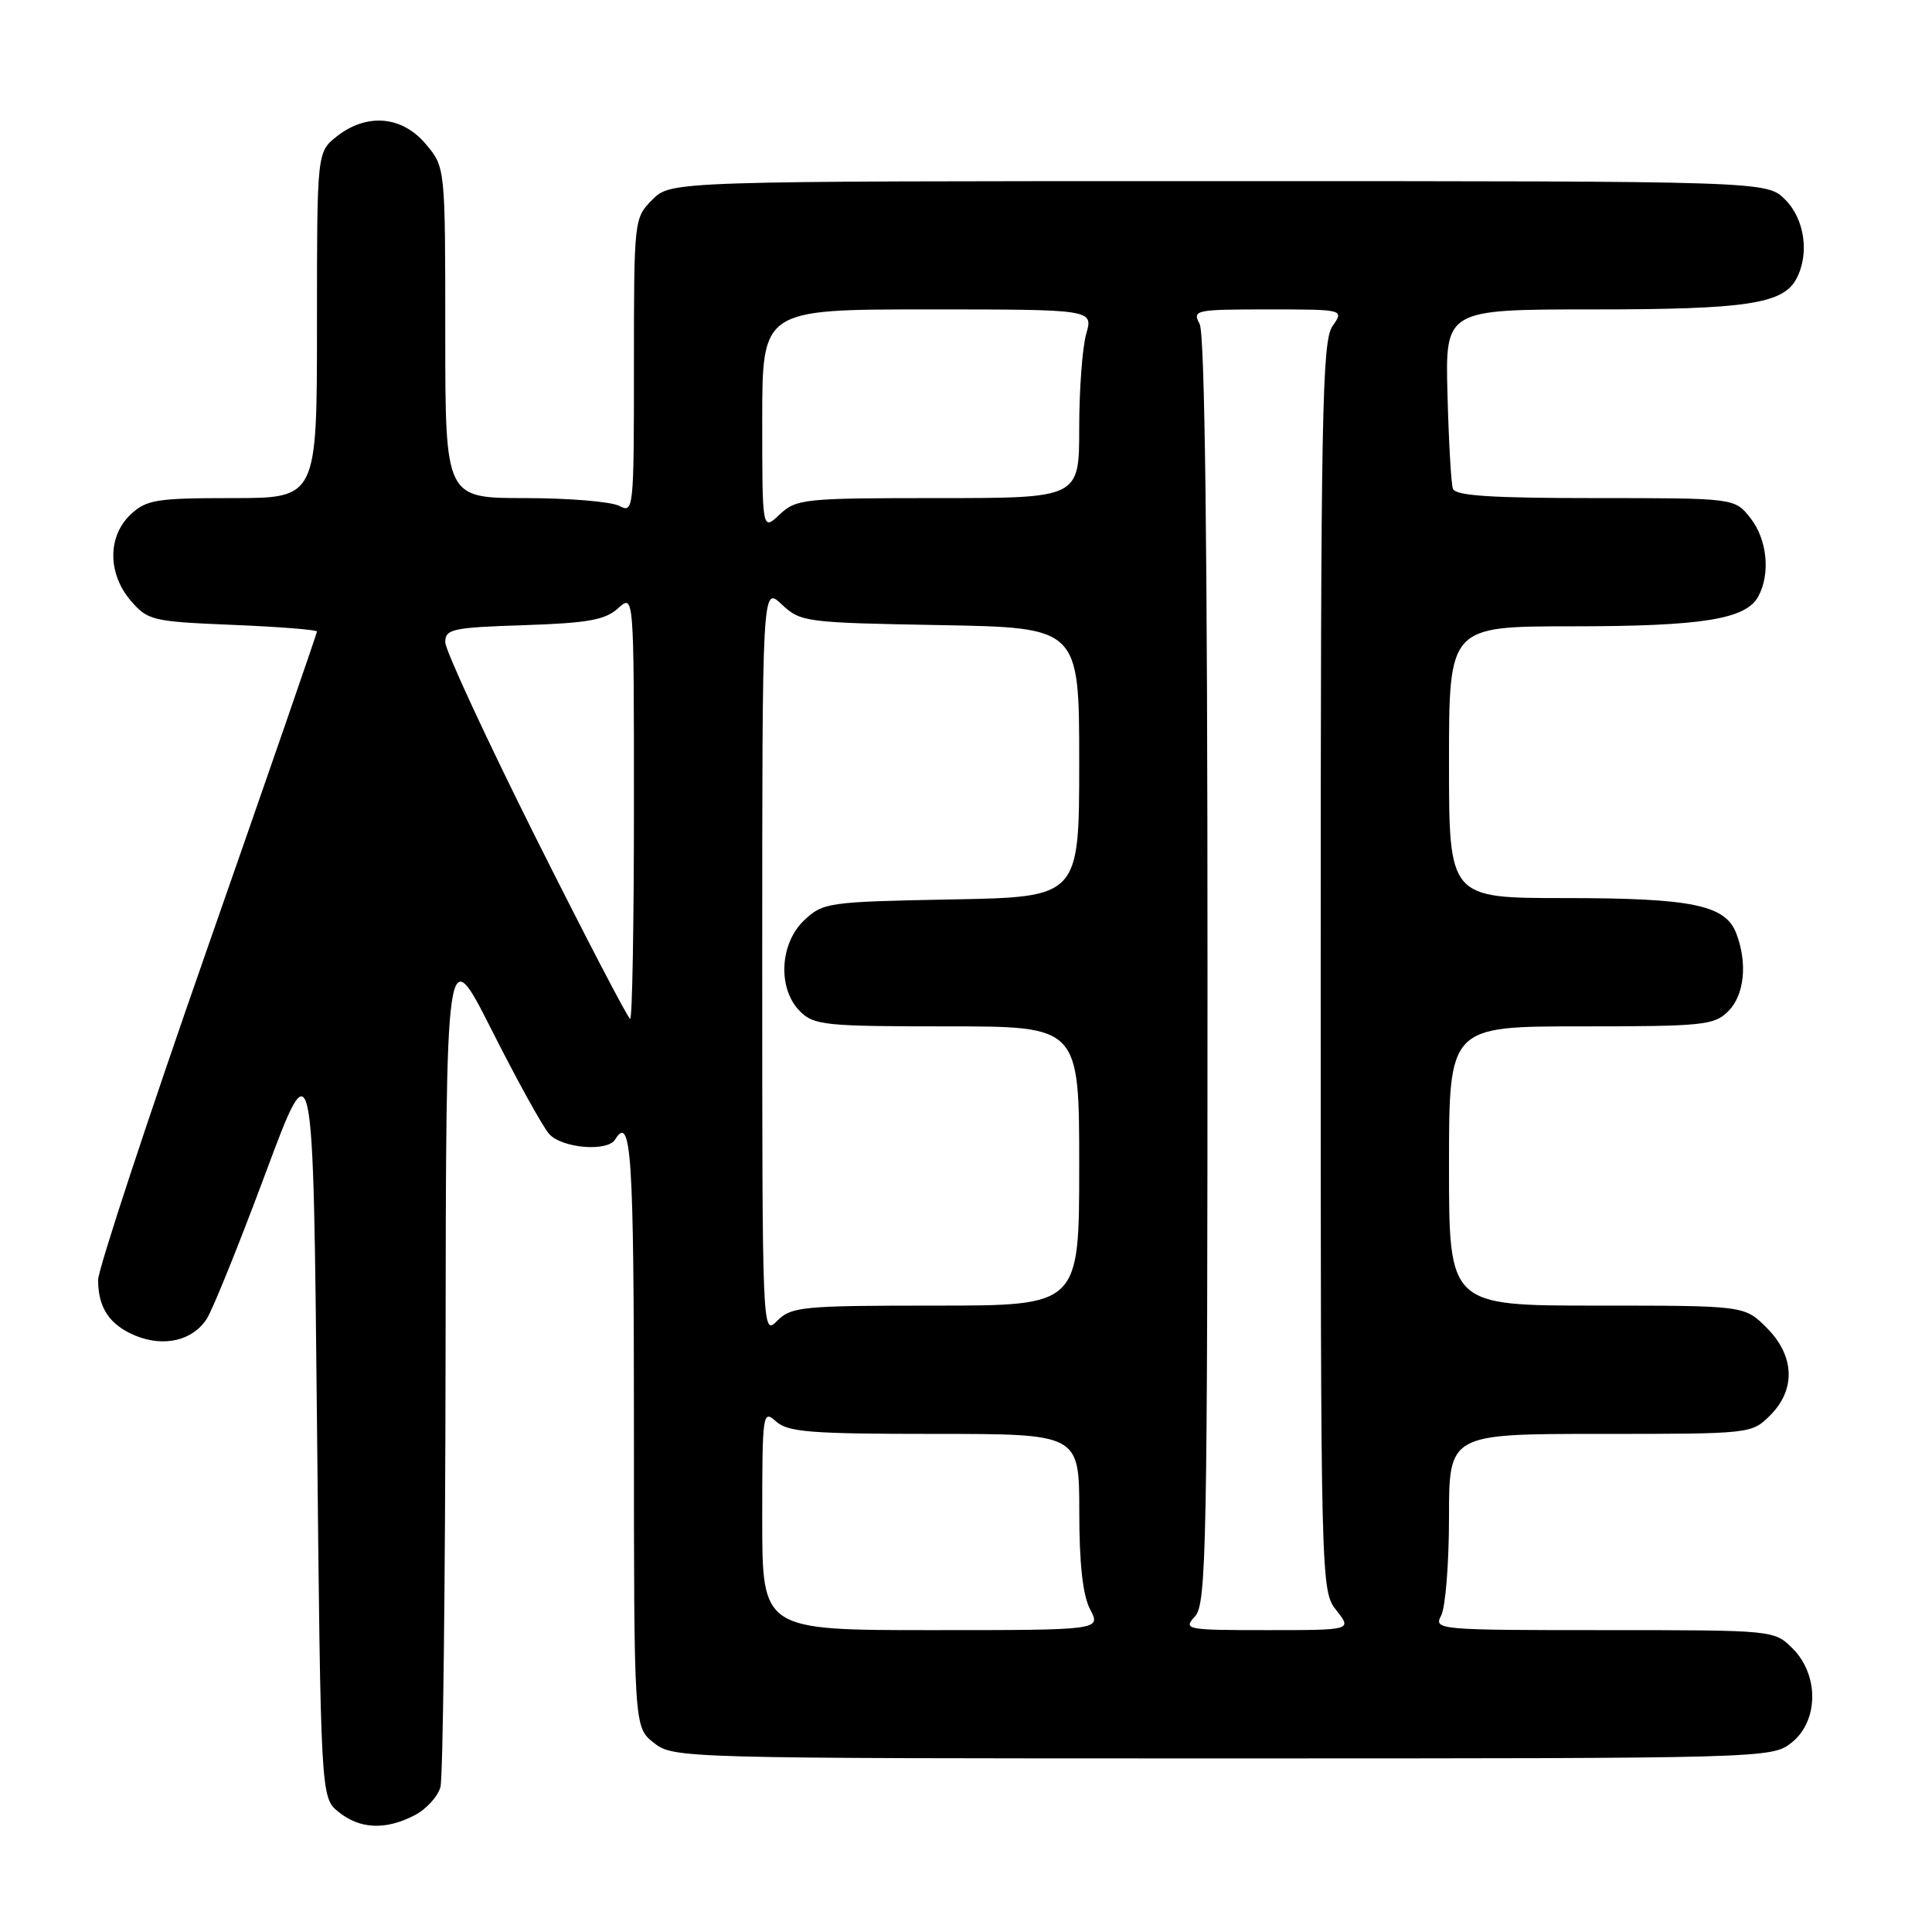 <?xml version="1.0" encoding="UTF-8" standalone="no"?>
<!DOCTYPE svg PUBLIC "-//W3C//DTD SVG 1.1//EN" "http://www.w3.org/Graphics/SVG/1.1/DTD/svg11.dtd" >
<svg xmlns="http://www.w3.org/2000/svg" xmlns:xlink="http://www.w3.org/1999/xlink" version="1.1" viewBox="0 0 256 256">
 <g >
 <path fill="currentColor"
d=" M 54.92 240.54 C 56.48 239.74 58.02 238.05 58.36 236.79 C 58.70 235.53 59.00 209.75 59.04 179.50 C 59.10 124.50 59.10 124.50 65.16 136.50 C 68.49 143.10 71.91 149.29 72.76 150.25 C 74.43 152.14 80.47 152.66 81.50 151.00 C 83.65 147.53 84.00 152.97 84.00 189.43 C 84.00 228.85 84.00 228.85 86.63 230.93 C 89.25 232.98 89.93 233.00 162.00 233.00 C 234.07 233.00 234.75 232.98 237.37 230.93 C 240.98 228.09 241.06 221.97 237.55 218.45 C 235.09 216.00 235.09 216.00 212.51 216.00 C 190.50 216.00 189.96 215.95 190.96 214.07 C 191.53 213.00 192.00 207.15 192.00 201.07 C 192.00 190.00 192.00 190.00 212.05 190.00 C 231.99 190.00 232.10 189.99 234.55 187.55 C 237.99 184.10 237.81 179.65 234.08 175.92 C 231.15 173.00 231.15 173.00 211.58 173.00 C 192.00 173.00 192.00 173.00 192.00 154.50 C 192.00 136.00 192.00 136.00 209.50 136.00 C 225.67 136.00 227.15 135.85 229.00 134.00 C 231.14 131.86 231.58 127.65 230.07 123.69 C 228.64 119.91 224.21 119.00 207.35 119.00 C 192.00 119.00 192.00 119.00 192.00 101.00 C 192.00 83.00 192.00 83.00 208.25 82.99 C 225.56 82.99 231.36 82.06 232.99 79.02 C 234.62 75.98 234.16 71.47 231.93 68.63 C 229.85 66.00 229.85 66.00 211.40 66.00 C 197.52 66.00 192.83 65.69 192.51 64.75 C 192.28 64.06 191.96 58.44 191.80 52.25 C 191.50 41.00 191.50 41.00 211.10 41.00 C 231.37 41.00 236.25 40.27 238.02 36.96 C 239.79 33.66 239.14 29.05 236.55 26.45 C 234.09 24.00 234.09 24.00 161.50 24.00 C 88.91 24.00 88.91 24.00 86.45 26.45 C 84.02 28.89 84.00 29.03 84.00 48.49 C 84.00 67.54 83.95 68.04 82.07 67.04 C 81.00 66.47 75.38 66.00 69.57 66.00 C 59.00 66.00 59.00 66.00 59.00 44.08 C 59.00 22.15 59.00 22.15 56.41 19.08 C 53.27 15.35 48.60 14.95 44.63 18.07 C 42.00 20.15 42.00 20.15 42.00 43.07 C 42.00 66.00 42.00 66.00 30.81 66.00 C 20.71 66.00 19.41 66.21 17.31 68.17 C 14.24 71.06 14.25 76.02 17.34 79.61 C 19.58 82.21 20.20 82.36 30.84 82.80 C 36.98 83.05 42.00 83.45 42.00 83.68 C 42.00 83.91 35.48 102.77 27.50 125.59 C 19.52 148.40 13.00 168.21 13.00 169.60 C 13.00 173.29 14.52 175.56 17.94 176.98 C 21.73 178.54 25.55 177.64 27.41 174.73 C 28.19 173.51 31.69 164.85 35.17 155.50 C 41.50 138.50 41.50 138.50 42.00 188.34 C 42.50 238.18 42.50 238.18 44.86 240.09 C 47.68 242.37 51.08 242.53 54.92 240.54 Z  M 101.00 201.35 C 101.00 187.21 101.06 186.75 102.83 188.35 C 104.40 189.76 107.39 190.00 123.83 190.00 C 143.00 190.00 143.00 190.00 143.01 200.25 C 143.01 207.20 143.47 211.39 144.45 213.25 C 145.88 216.00 145.88 216.00 123.44 216.00 C 101.00 216.00 101.00 216.00 101.00 201.35 Z  M 158.35 214.17 C 159.86 212.50 160.00 205.12 160.00 128.61 C 160.00 72.80 159.65 44.22 158.96 42.93 C 157.97 41.08 158.35 41.00 168.02 41.00 C 178.11 41.00 178.11 41.00 176.56 43.22 C 175.18 45.19 175.00 54.91 175.00 128.09 C 175.00 210.18 175.01 210.75 177.07 213.37 C 179.15 216.00 179.15 216.00 167.92 216.00 C 157.10 216.00 156.75 215.93 158.35 214.17 Z  M 101.00 127.33 C 101.00 77.65 101.00 77.65 103.58 80.08 C 106.08 82.43 106.67 82.51 124.58 82.83 C 143.00 83.16 143.00 83.16 143.00 101.01 C 143.00 118.87 143.00 118.87 126.08 119.18 C 109.75 119.49 109.06 119.59 106.58 121.92 C 103.30 125.00 103.01 131.01 106.00 134.00 C 107.85 135.85 109.33 136.00 125.50 136.00 C 143.00 136.00 143.00 136.00 143.00 154.50 C 143.00 173.00 143.00 173.00 124.00 173.00 C 106.33 173.00 104.86 173.14 103.00 175.00 C 101.00 177.00 101.00 177.00 101.00 127.33 Z  M 71.00 111.01 C 64.40 97.81 59.00 86.15 59.00 85.10 C 59.00 83.35 59.94 83.15 69.40 82.84 C 77.91 82.56 80.18 82.15 81.90 80.60 C 84.00 78.69 84.00 78.69 84.00 106.85 C 84.00 122.33 83.78 135.00 83.50 135.00 C 83.23 135.00 77.61 124.20 71.00 111.01 Z  M 101.00 55.67 C 101.00 41.00 101.00 41.00 122.93 41.00 C 144.86 41.00 144.86 41.00 143.93 44.24 C 143.42 46.03 143.00 51.65 143.00 56.74 C 143.00 66.00 143.00 66.00 124.31 66.00 C 106.51 66.00 105.52 66.10 103.31 68.17 C 101.00 70.35 101.00 70.35 101.00 55.67 Z "/>
</g>
</svg>